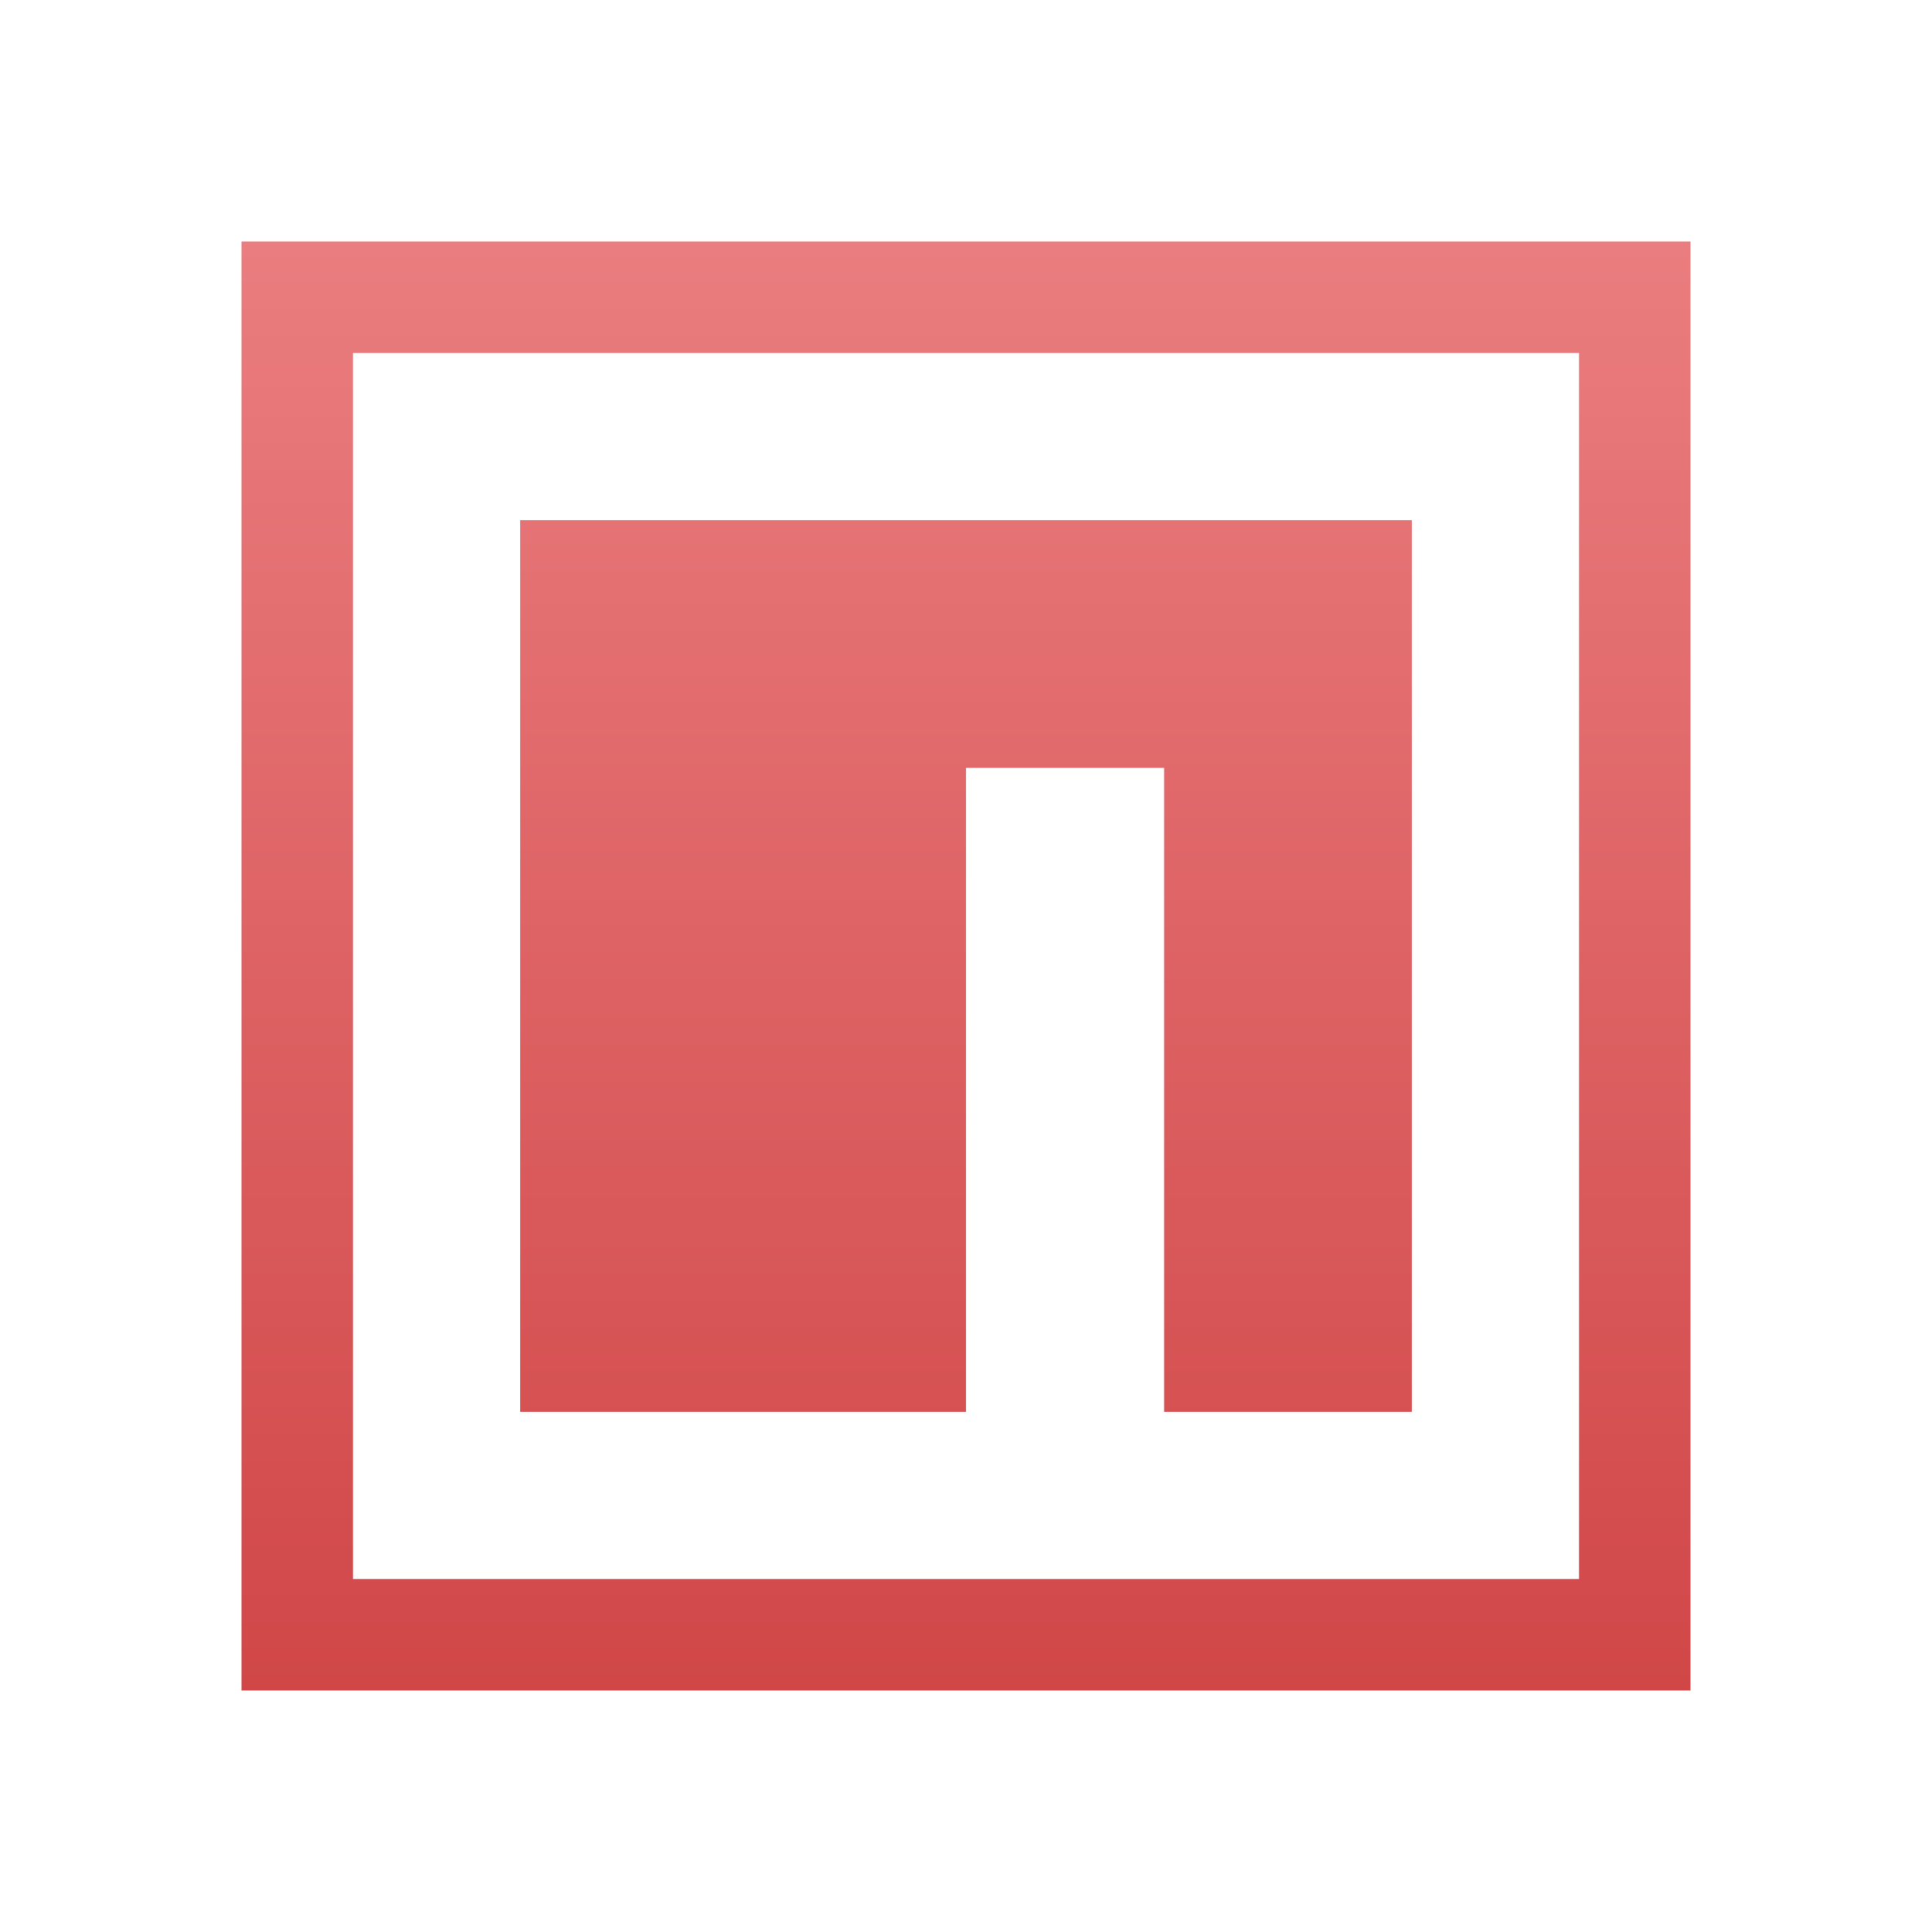 <svg xmlns="http://www.w3.org/2000/svg" width="32" height="32"><defs><linearGradient id="a" x1="50%" x2="50%" y1="0%" y2="100%"><stop offset="0%" stop-color="#EA7D7F"/><stop offset="100%" stop-color="#D14748"/></linearGradient></defs><path fill="url(#a)" fill-rule="evenodd" d="M5.846 5.846v20.308h20.308V5.846H5.846zm0-1.846H28v24H4V4h1.846zm13.436 8.718H16v10.667H8.615V8.615h14.77v14.77h-4.103V12.718z"/></svg>